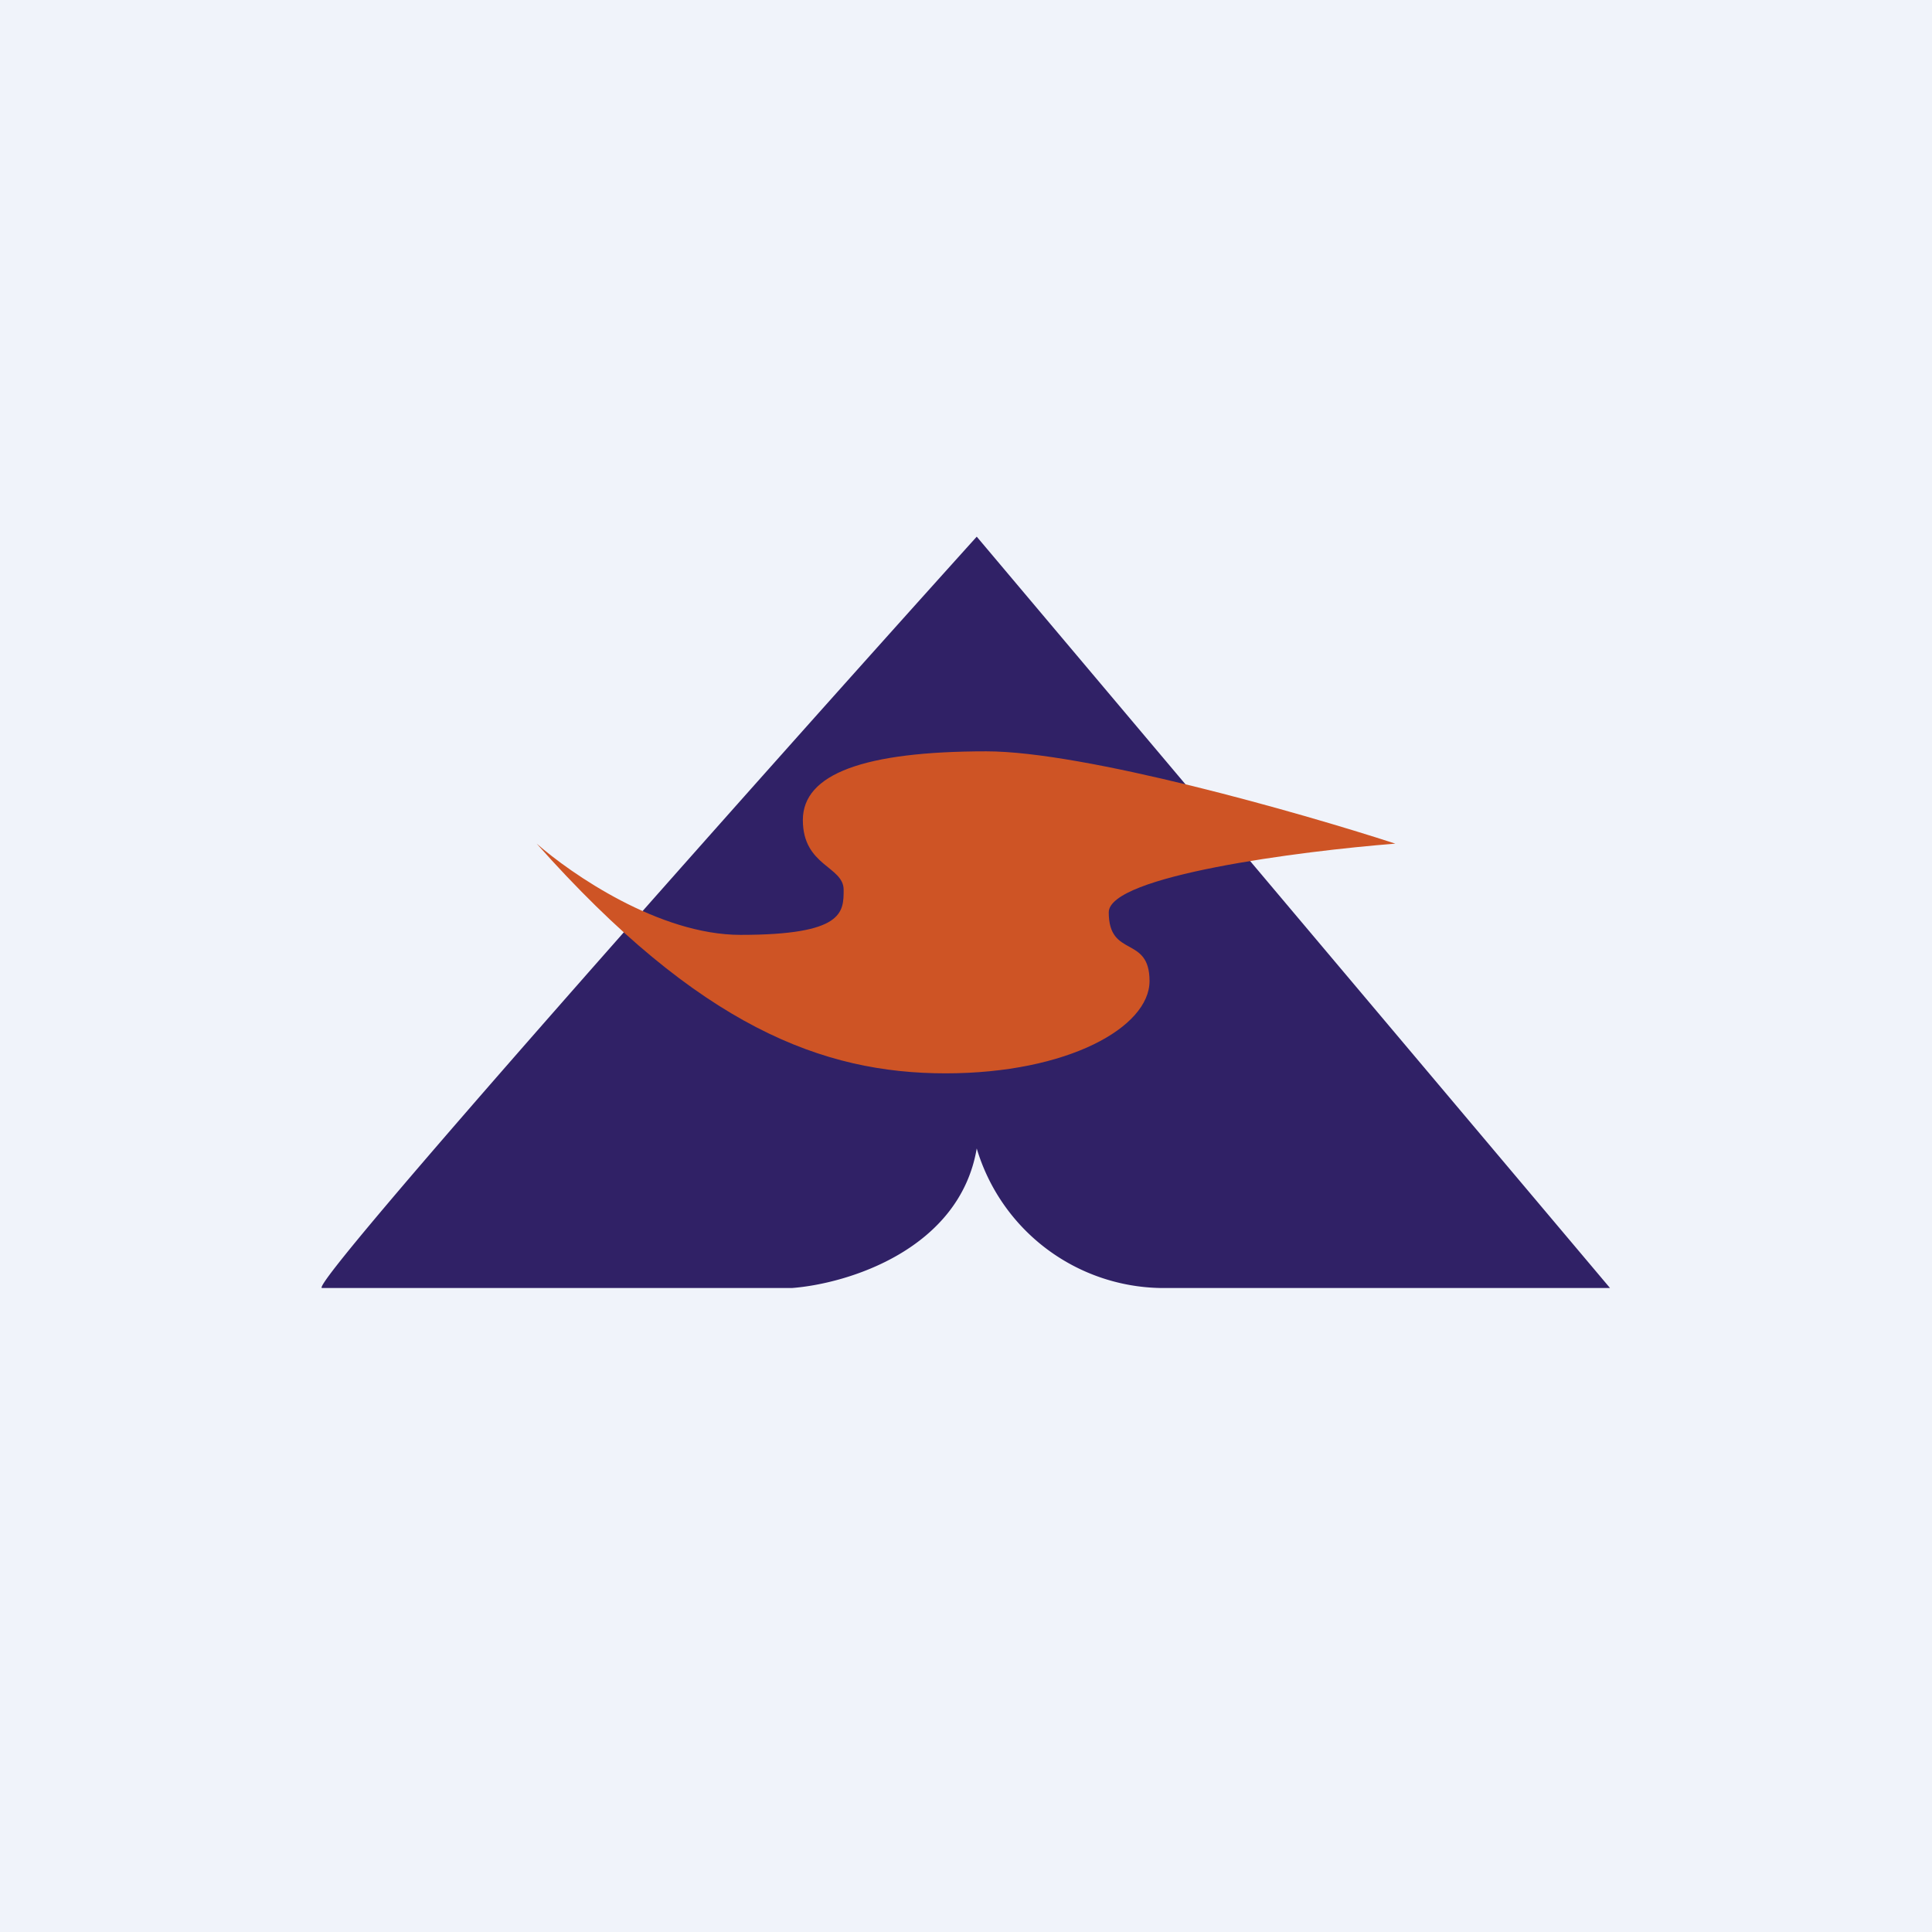 <!-- by TradingView --><svg width="18" height="18" viewBox="0 0 18 18" xmlns="http://www.w3.org/2000/svg"><path fill="#F0F3FA" d="M0 0h18v18H0z"/><path d="M3 12c-.15 0 4-4.67 6.1-7l5.9 7h-4.19a1.82 1.82 0 0 1-1.71-1.3c-.16.94-1.2 1.26-1.72 1.3H3Z" fill="#302166"/><path d="M6.9 8.71c-.76 0-1.58-.57-1.9-.85C6.52 9.57 7.67 10 8.81 10c1.14 0 1.9-.43 1.9-.86s-.38-.21-.38-.64c0-.34 1.78-.57 2.67-.64-.89-.29-2.9-.86-3.81-.86-1.14 0-1.71.21-1.71.64 0 .43.38.43.38.65 0 .21 0 .42-.96.42Z" fill="#CE5425"/></svg>